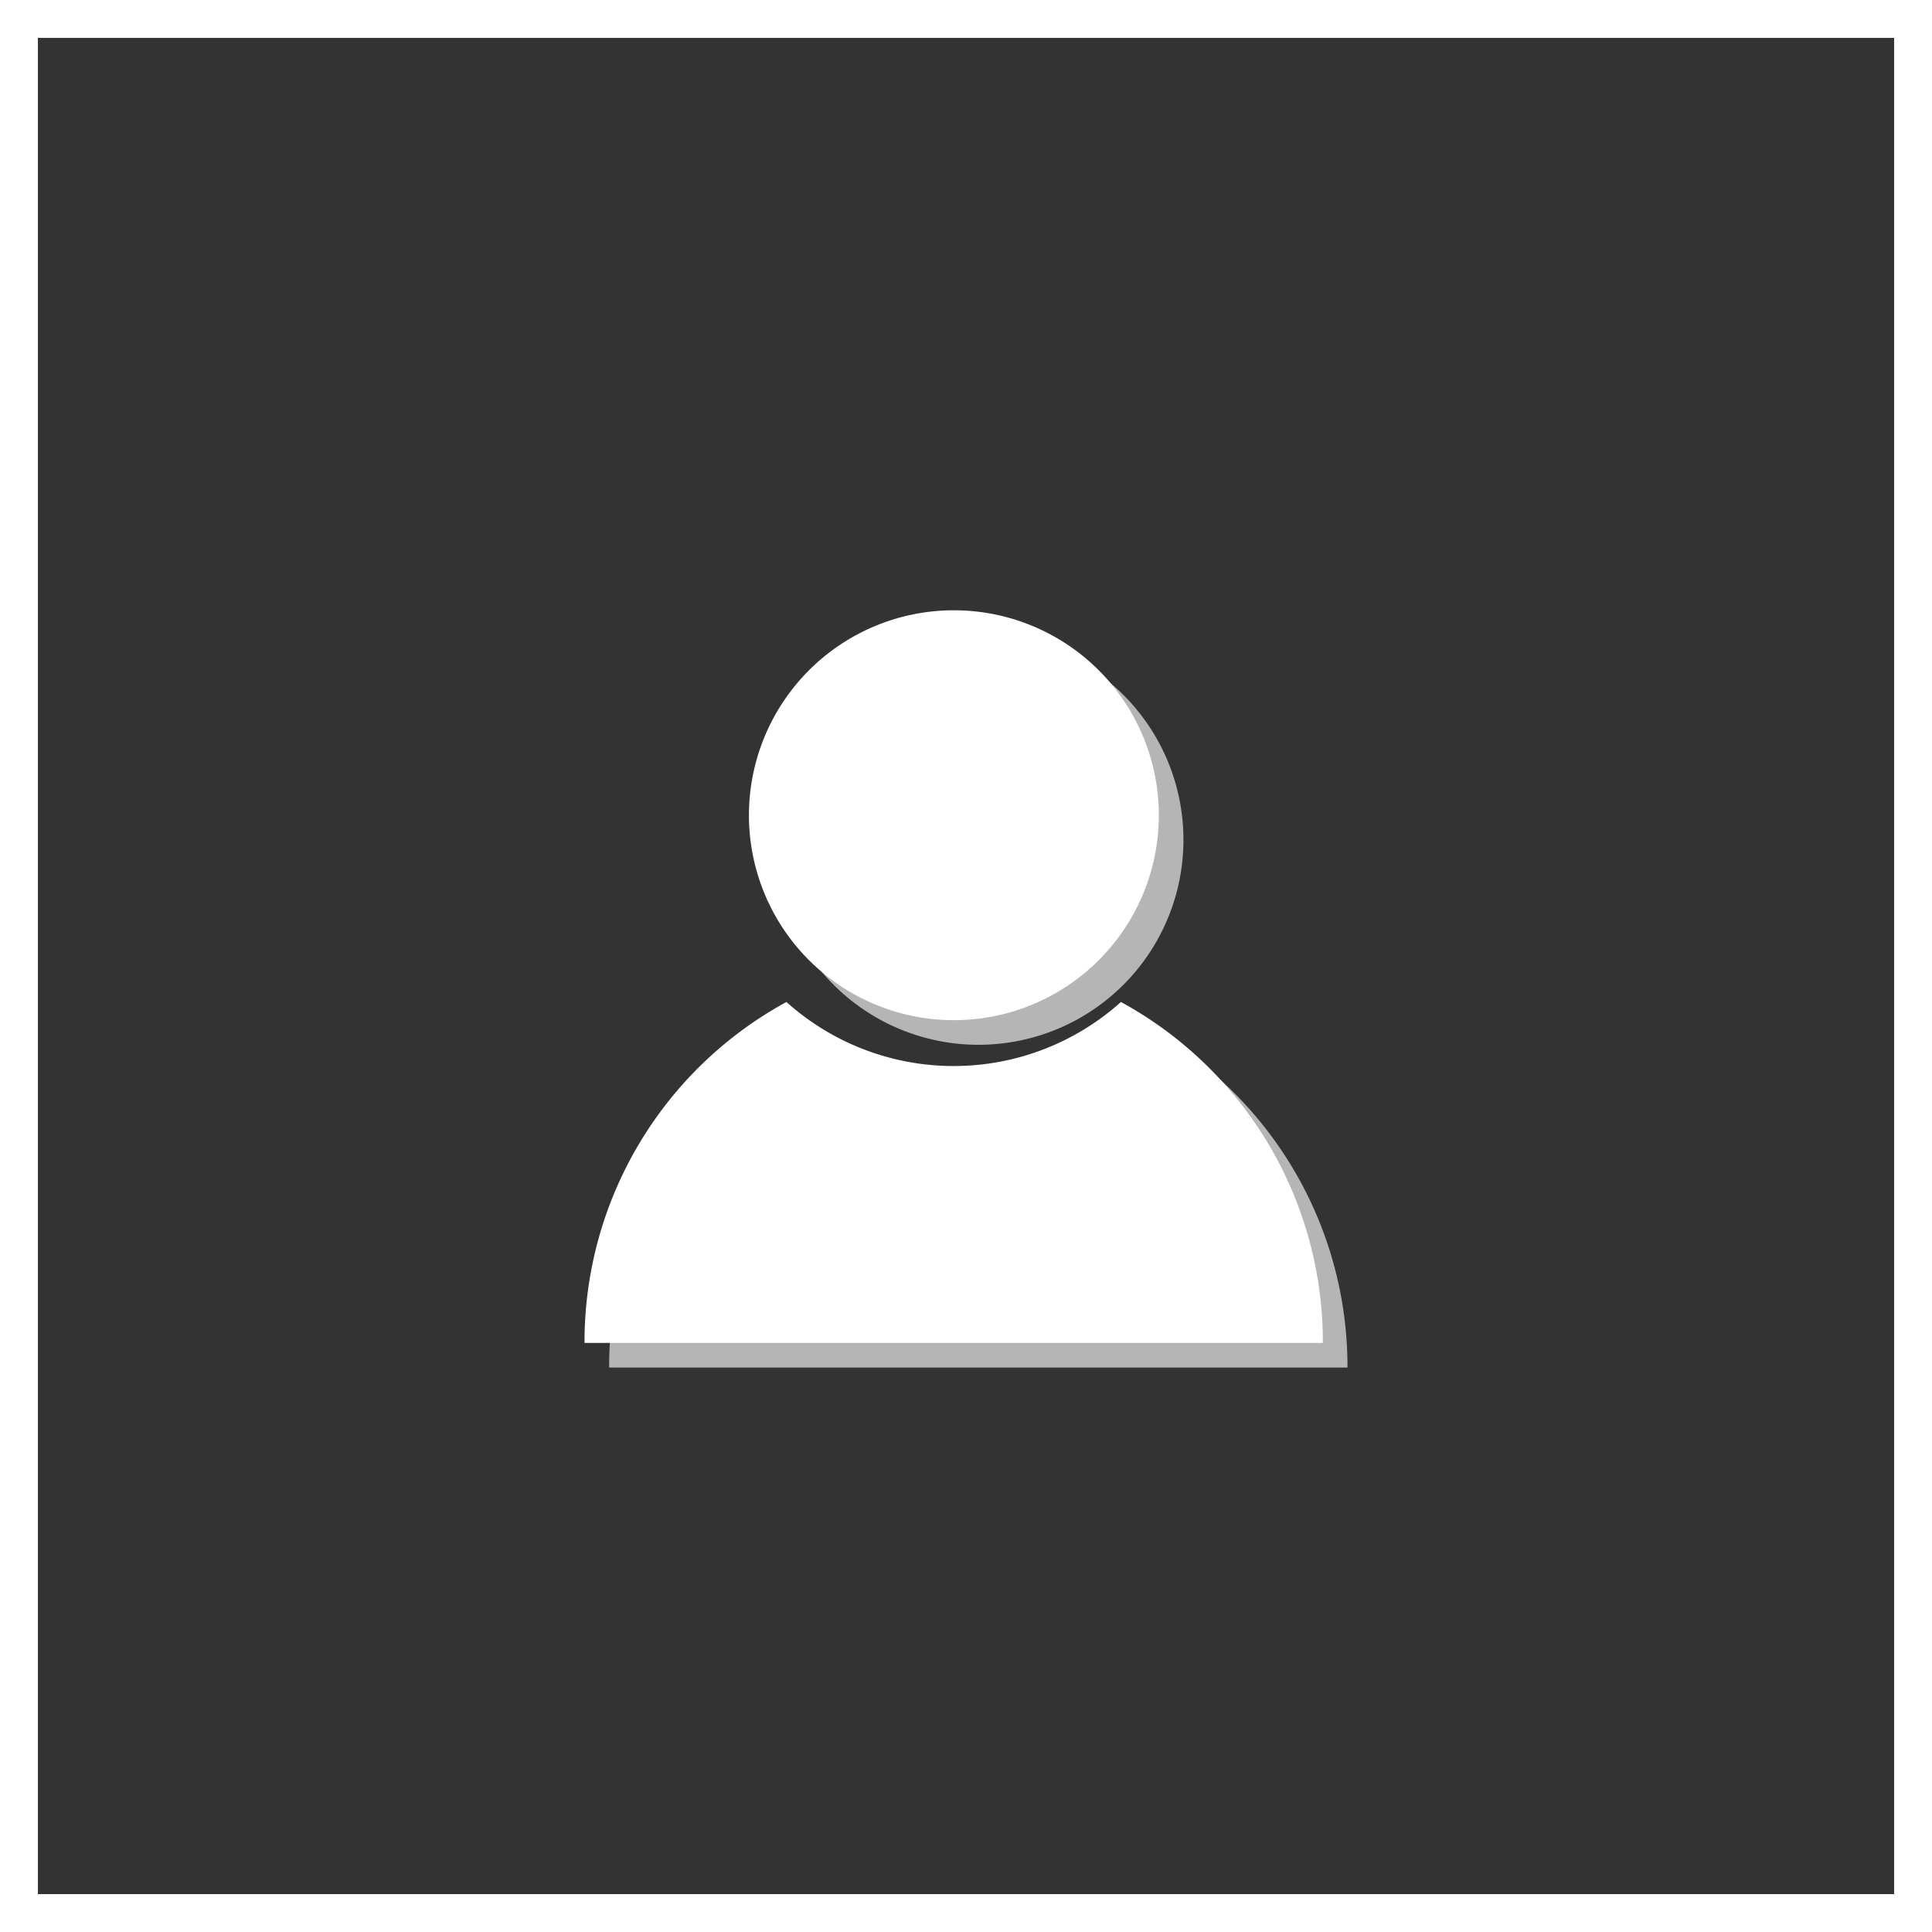 <svg xmlns="http://www.w3.org/2000/svg" viewBox="0 0 51 51">
    <rect x="0" y="0" width="51" height="51" fill="#333333" stroke="none"/>
    <defs>
        <style>.cls-1{isolation:isolate;}.cls-2,.cls-3{opacity:0.8;mix-blend-mode:multiply;}.cls-3,.cls-4{fill:#fff;}.cls-5{fill:none;stroke:#fff;stroke-miterlimit:10;}</style>
    </defs>
    <g class="cls-1">
        <g id="圖層_2" data-name="圖層 2">
            <g id="圖層_1-2" data-name="圖層 1">
                <g class="cls-2">
                    <path class="cls-3" d="M25.82,16.76a5.41,5.41,0,1,1-5.4,5.41,5.41,5.41,0,0,1,5.4-5.41"/>
                    <path class="cls-3" d="M30.24,27.1a6.61,6.61,0,0,1-8.83,0,10.22,10.22,0,0,0-5.33,9H35.57A10.22,10.22,0,0,0,30.24,27.1Z"/>
                </g>
                <path class="cls-4" d="M25.17,16.11a5.41,5.41,0,1,1-5.4,5.41,5.41,5.41,0,0,1,5.4-5.41"/>
                <path class="cls-4" d="M29.59,26.45a6.61,6.61,0,0,1-8.83,0,10.22,10.22,0,0,0-5.33,9H34.92A10.22,10.22,0,0,0,29.59,26.45Z"/>
                <rect class="cls-5" x="0.5" y="0.5" width="50" height="50"/>
            </g>
        </g>
    </g>
</svg>